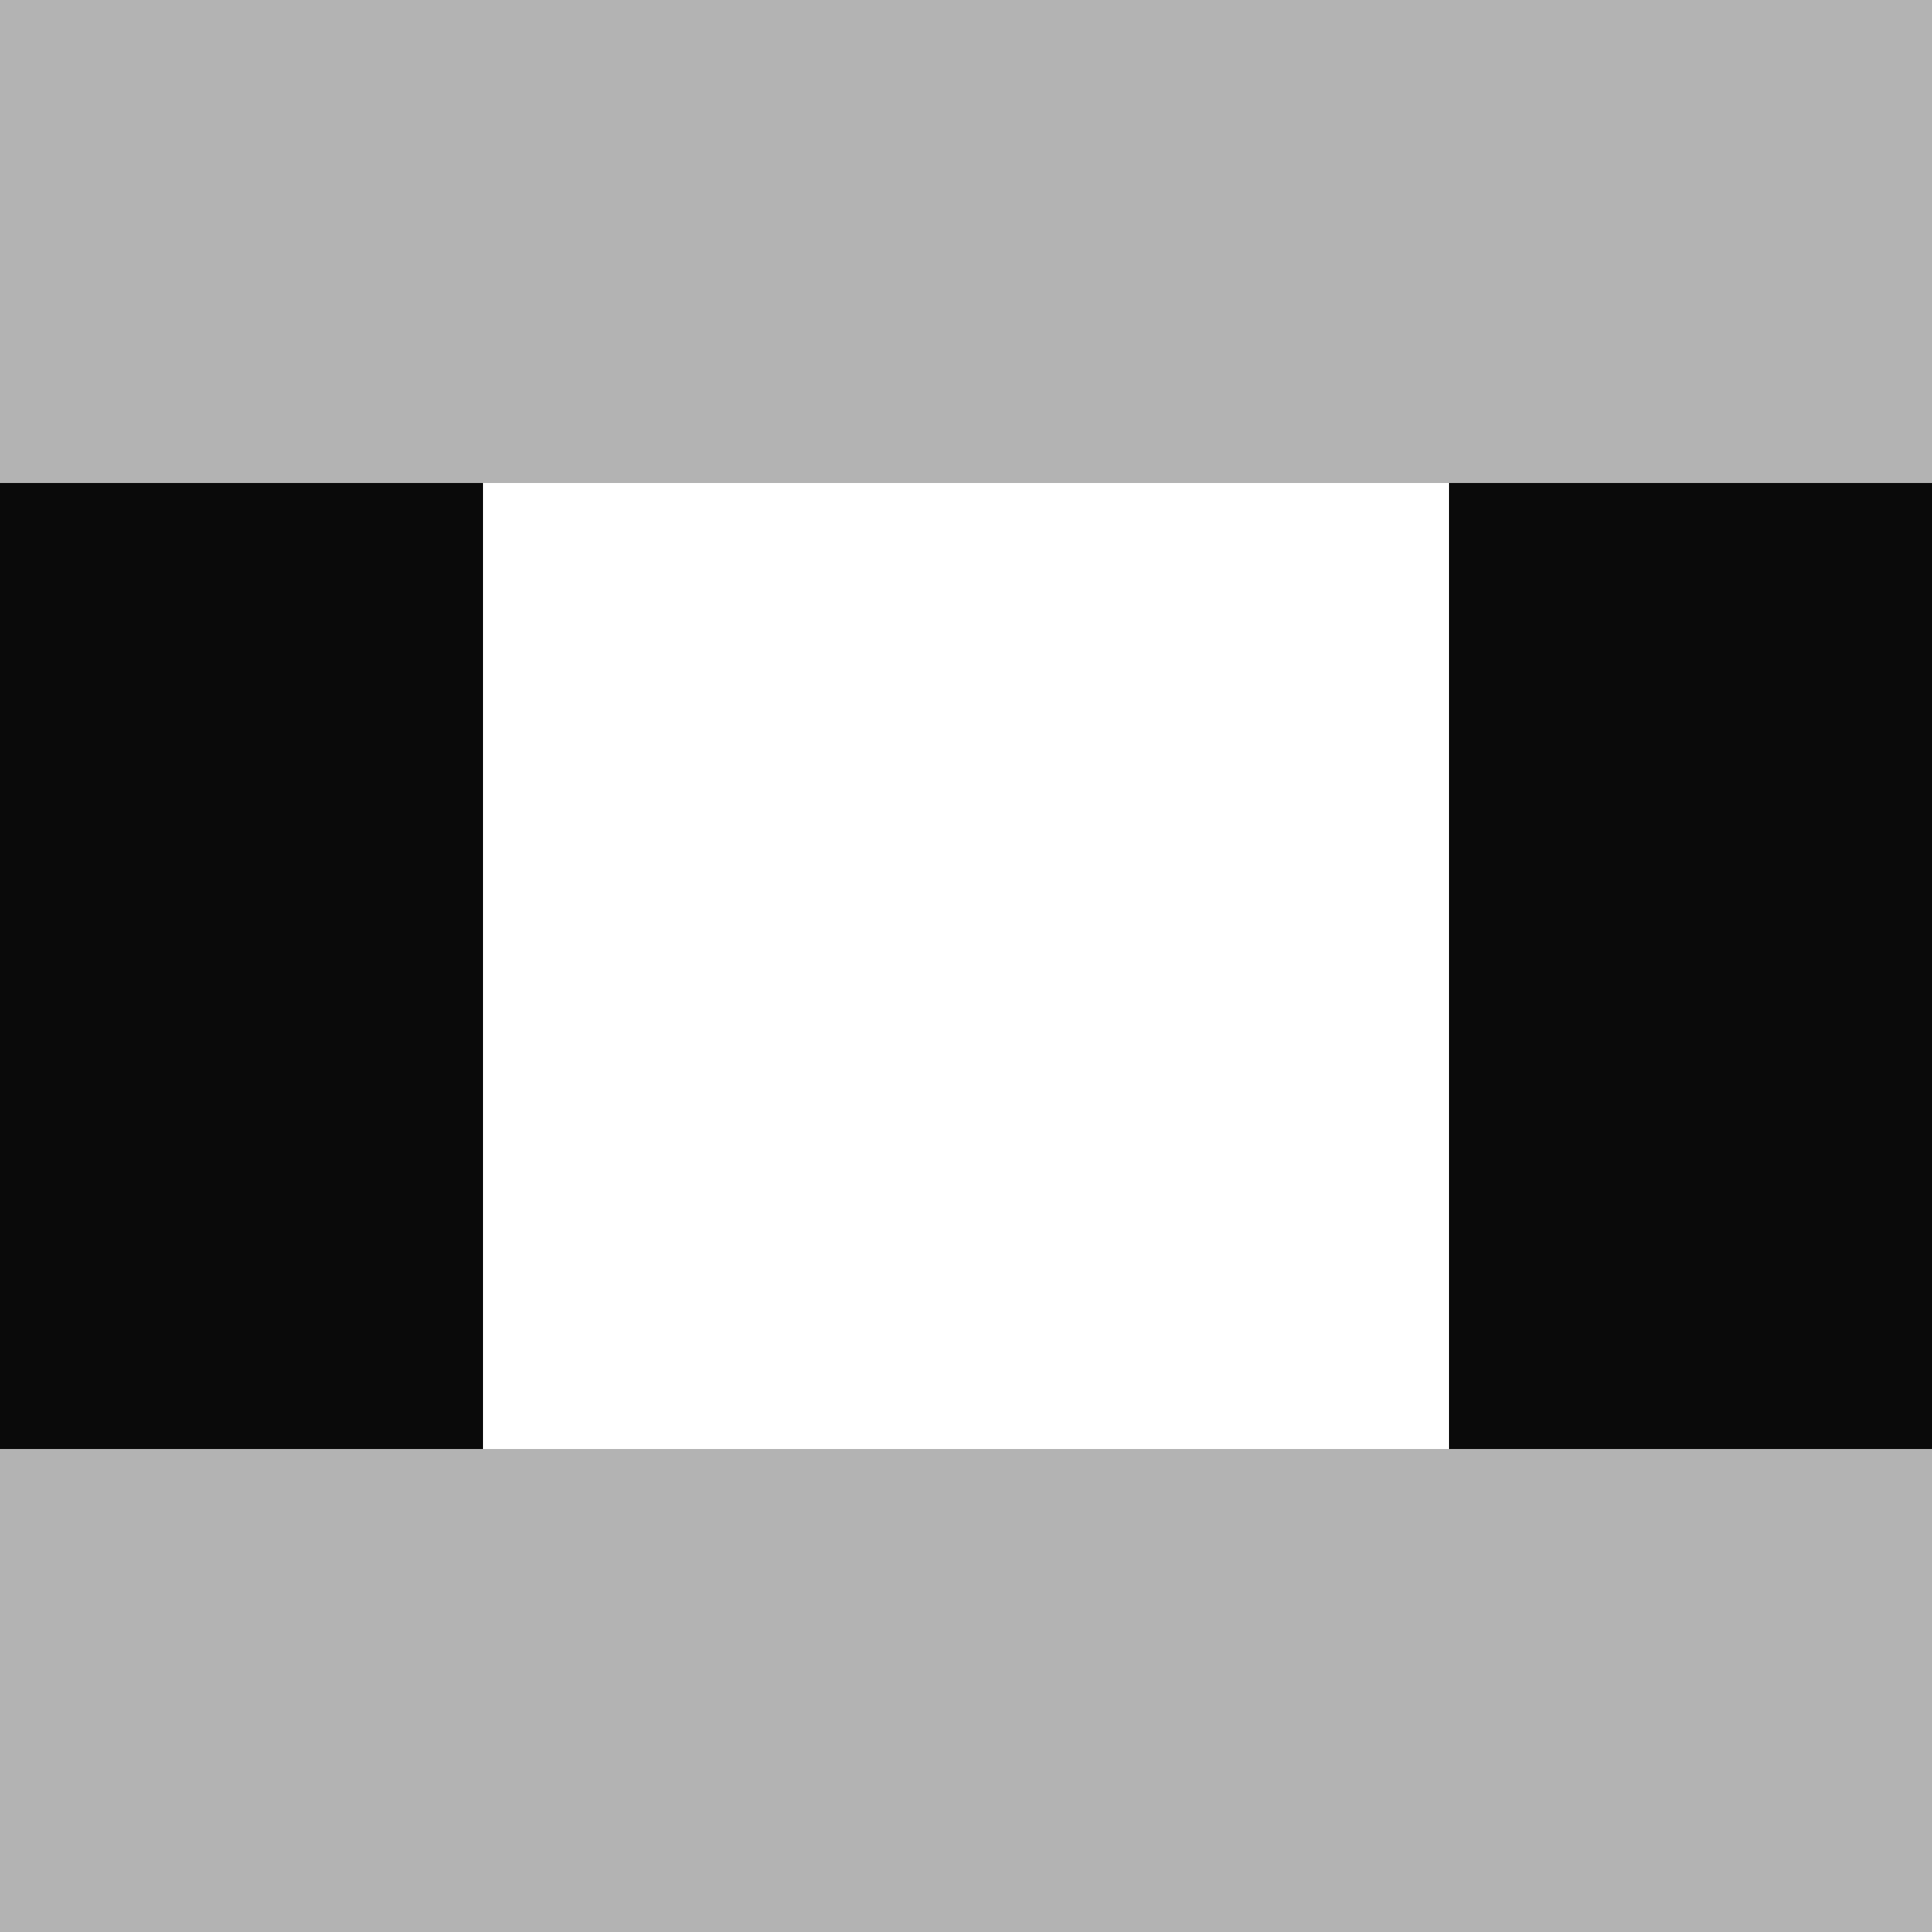 <?xml version="1.0" encoding="UTF-8" standalone="no"?>
<svg
   width="32"
   height="32"
   viewBox="0 -32 32 32"
   version="1.1"
   style="fill:none;stroke-linecap:round;stroke-linejoin:round"
   id="svg16"
   sodipodi:docname="spinner-32-11.svg"
   inkscape:export-filename="spinner-32-11.png"
   inkscape:export-xdpi="96"
   inkscape:export-ydpi="96"
   inkscape:version="1.4 (e7c3feb100, 2024-10-09)"
   xmlns:inkscape="http://www.inkscape.org/namespaces/inkscape"
   xmlns:sodipodi="http://sodipodi.sourceforge.net/DTD/sodipodi-0.dtd"
   xmlns="http://www.w3.org/2000/svg"
   xmlns:svg="http://www.w3.org/2000/svg"
   xmlns:rdf="http://www.w3.org/1999/02/22-rdf-syntax-ns#"
   xmlns:cc="http://creativecommons.org/ns#"
   xmlns:dc="http://purl.org/dc/elements/1.1/">
  <defs
     id="defs16" />
  <sodipodi:namedview
     id="namedview16"
     pagecolor="#ffffff"
     bordercolor="#cccccc"
     borderopacity="1"
     inkscape:showpageshadow="0"
     inkscape:pageopacity="1"
     inkscape:pagecheckerboard="0"
     inkscape:deskcolor="#d1d1d1"
     inkscape:document-units="px"
     inkscape:zoom="28.281149"
     inkscape:cx="16.017737"
     inkscape:cy="16.000057"
     inkscape:window-width="1920"
     inkscape:window-height="1050"
     inkscape:window-x="0"
     inkscape:window-y="30"
     inkscape:window-maximized="1"
     inkscape:current-layer="svg16" />
  <path
     d="m 32,-24 h -8 v 16 h 8 z"
     style="fill:#0a0a0a;fill-opacity:1;stroke:none"
     id="path20" />
  <path
     d="M 32,-8 H 24 8 0 V 1.1393229e-4 h 32 z"
     style="opacity:0.8;fill:#a0a0a0;fill-opacity:1;stroke:none"
     id="path19" />
  <path
     d="M 0,-8 H 8 V -24 H 0 Z"
     style="fill:#0a0a0a;fill-opacity:1;stroke:none"
     id="path18" />
  <path
     d="m 0,-32 v 8 H 8 24 32 V -32 Z"
     style="opacity:0.8;fill:#a0a0a0;fill-opacity:1;stroke:none"
     id="path17" />
</svg>

